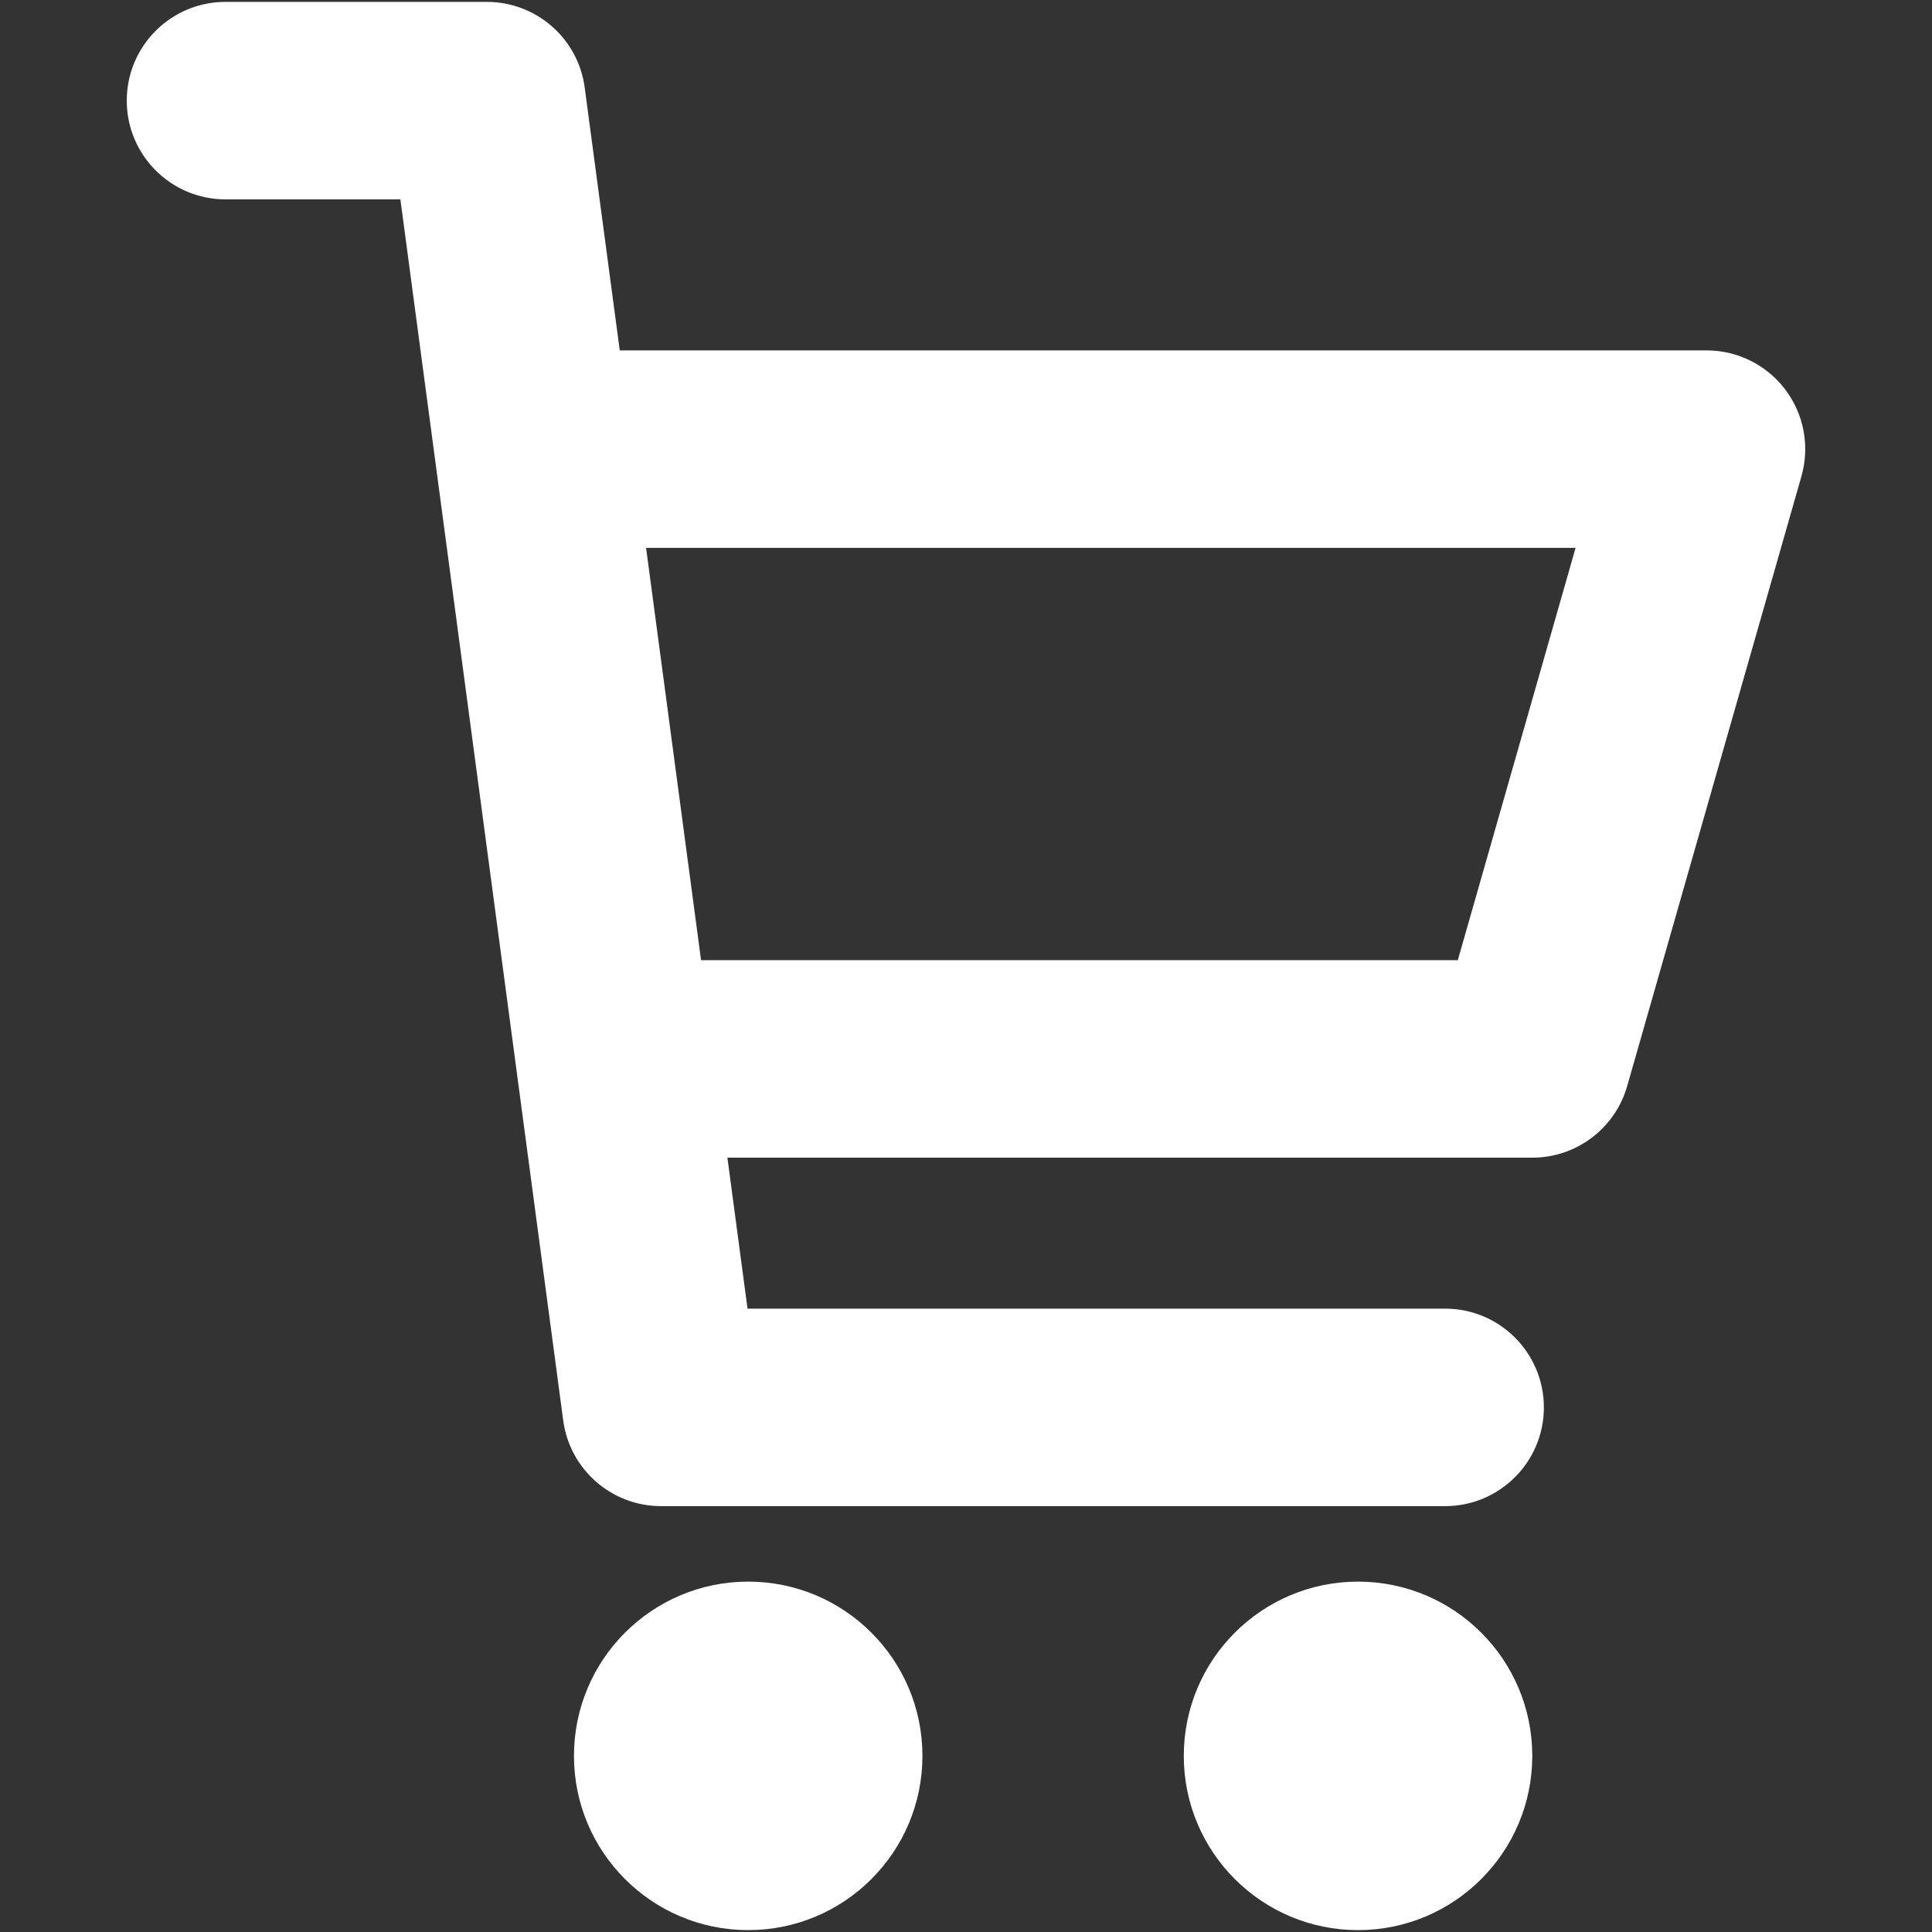 <?xml version="1.0" encoding="iso-8859-1"?>
<!DOCTYPE svg PUBLIC "-//W3C//DTD SVG 1.1//EN" "http://www.w3.org/Graphics/SVG/1.1/DTD/svg11.dtd">
<svg 
 version="1.1" xmlns="http://www.w3.org/2000/svg" xmlns:xlink="http://www.w3.org/1999/xlink" x="0px" y="0px" width="512px"
	 height="512px" viewBox="0 0 512 512" enable-background="new 0 0 512 512" xml:space="preserve"
><rect x="0" y="0" width="512" height="512" fill="#333333" stroke="none"/><g id="e6c6b53d3c8160b22dad35a0f70aef6d"><g></g><g fill="#ffffff"><path display="inline" d="M473.137,103.259c-4.952-6.553-12.684-10.408-20.894-10.408H164.24l-9.287-69.644
		C153.224,10.208,142.134,0.5,129.02,0.5H59.756c-14.448,0-26.163,11.718-26.163,26.165c0,14.45,11.715,26.168,26.163,26.168h46.349
		l43.152,323.599c1.737,13.001,12.819,22.709,25.937,22.709h207.785c14.448,0,26.163-11.72,26.163-26.167
		c0-14.448-11.715-26.168-26.163-26.168H198.104l-5.336-40.011h213.299c11.685,0,21.949-7.745,25.155-18.979l46.18-161.611
		C479.652,118.31,478.076,109.813,473.137,103.259z M386.333,254.462H185.79l-14.571-109.278h246.33L386.333,254.462z
		 M244.454,465.324c0,25.503-20.672,46.176-46.171,46.176c-25.503,0-46.175-20.673-46.175-46.176s20.672-46.176,46.175-46.176
		C223.781,419.148,244.454,439.821,244.454,465.324z M406.067,465.324c0,25.503-20.673,46.176-46.176,46.176
		c-25.498,0-46.175-20.673-46.175-46.176s20.677-46.176,46.175-46.176C385.395,419.148,406.067,439.821,406.067,465.324z"></path></g></g></svg>